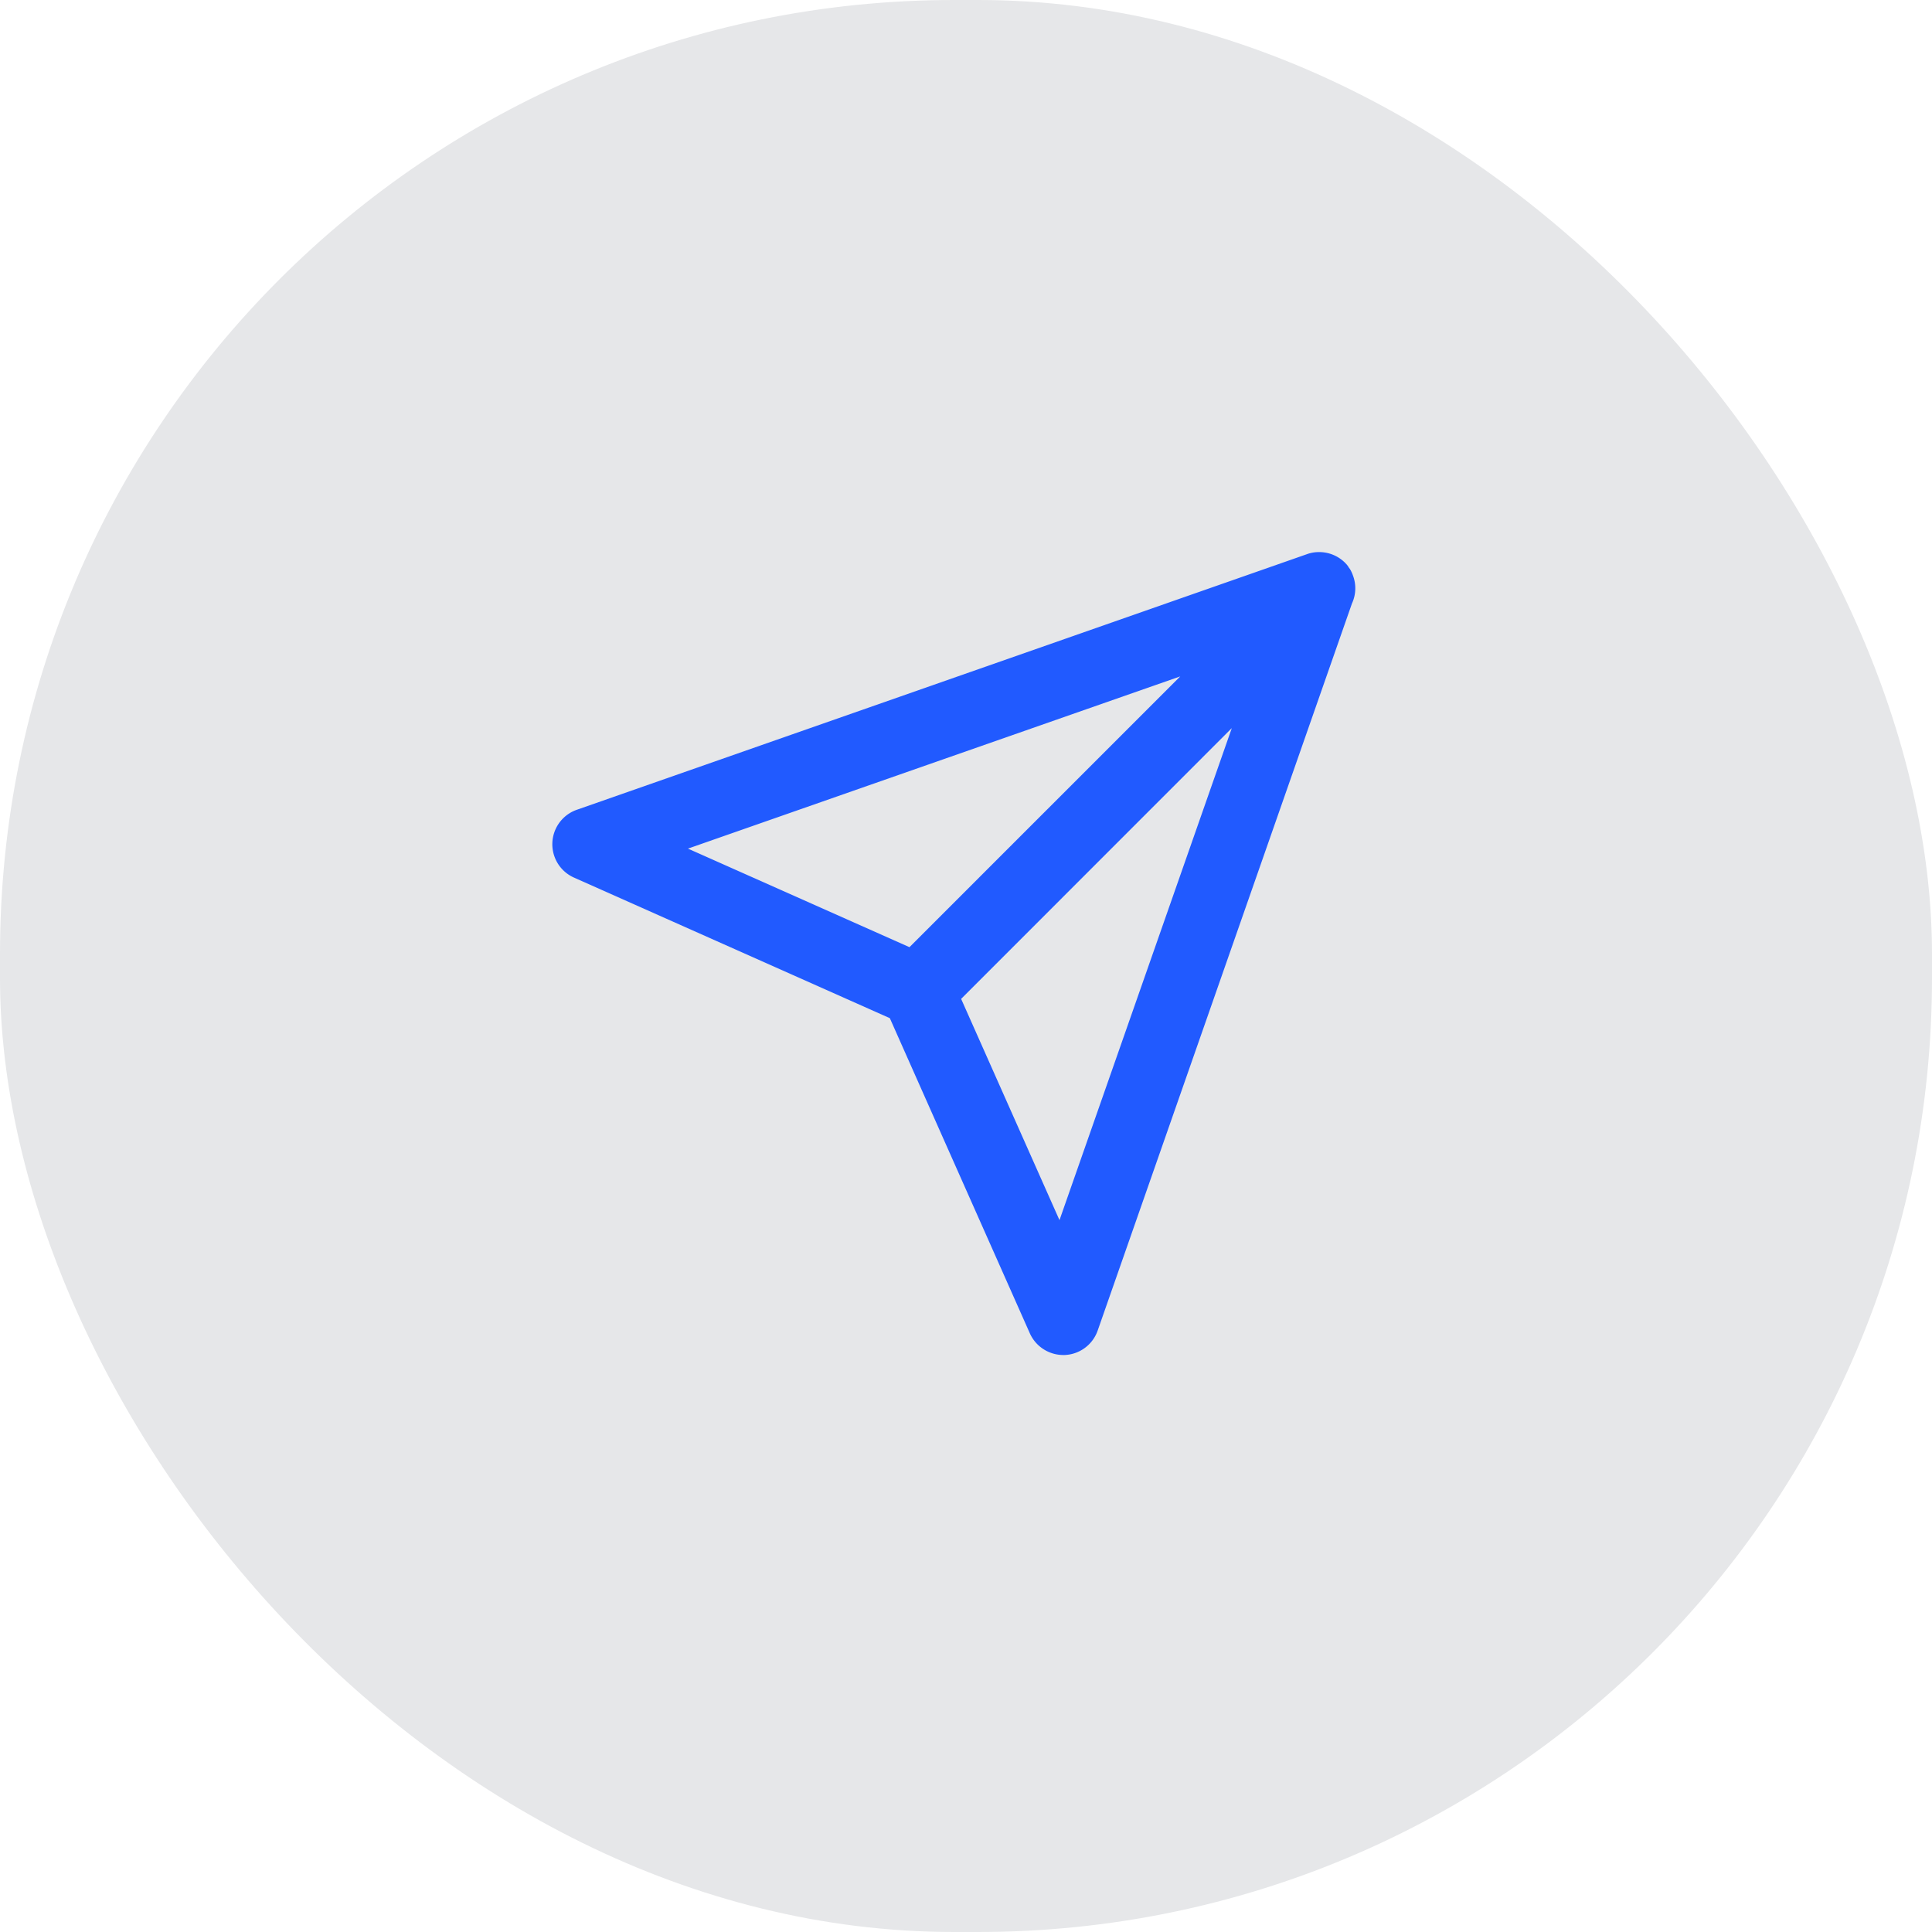 <svg xmlns="http://www.w3.org/2000/svg" width="38.48" height="38.48" viewBox="0 0 38.48 38.48">
    <g transform="translate(-284 -1183.516)">
        <rect data-name="Retângulo 447" width="38.48" height="38.48" rx="19" transform="translate(284 1183.516)" style="fill:#e6e7e9"/>
        <path data-name="Caminho 3854" d="m21017.516 21606.566-2.793-6.287-6.291-2.8a.727.727 0 0 1 .055-1.35l14.545-5.092a.7.7 0 0 1 .242-.041.729.729 0 0 1 .516.213l.033.035.006.008.025.031v.006l.029.039c.008.012.016.025.023.039a.734.734 0 0 1 .039.09.721.721 0 0 1-.018.563l-5.064 14.48a.728.728 0 0 1-.66.488.138.138 0 0 1-.027 0 .732.732 0 0 1-.66-.422zm.586-2.264 3.432-9.8-5.391 5.393zm-7.4-7.4 4.412 1.963 5.393-5.393z" transform="translate(-20713 -20396.484)" style="fill:#215aff"/>
    </g>
</svg>
